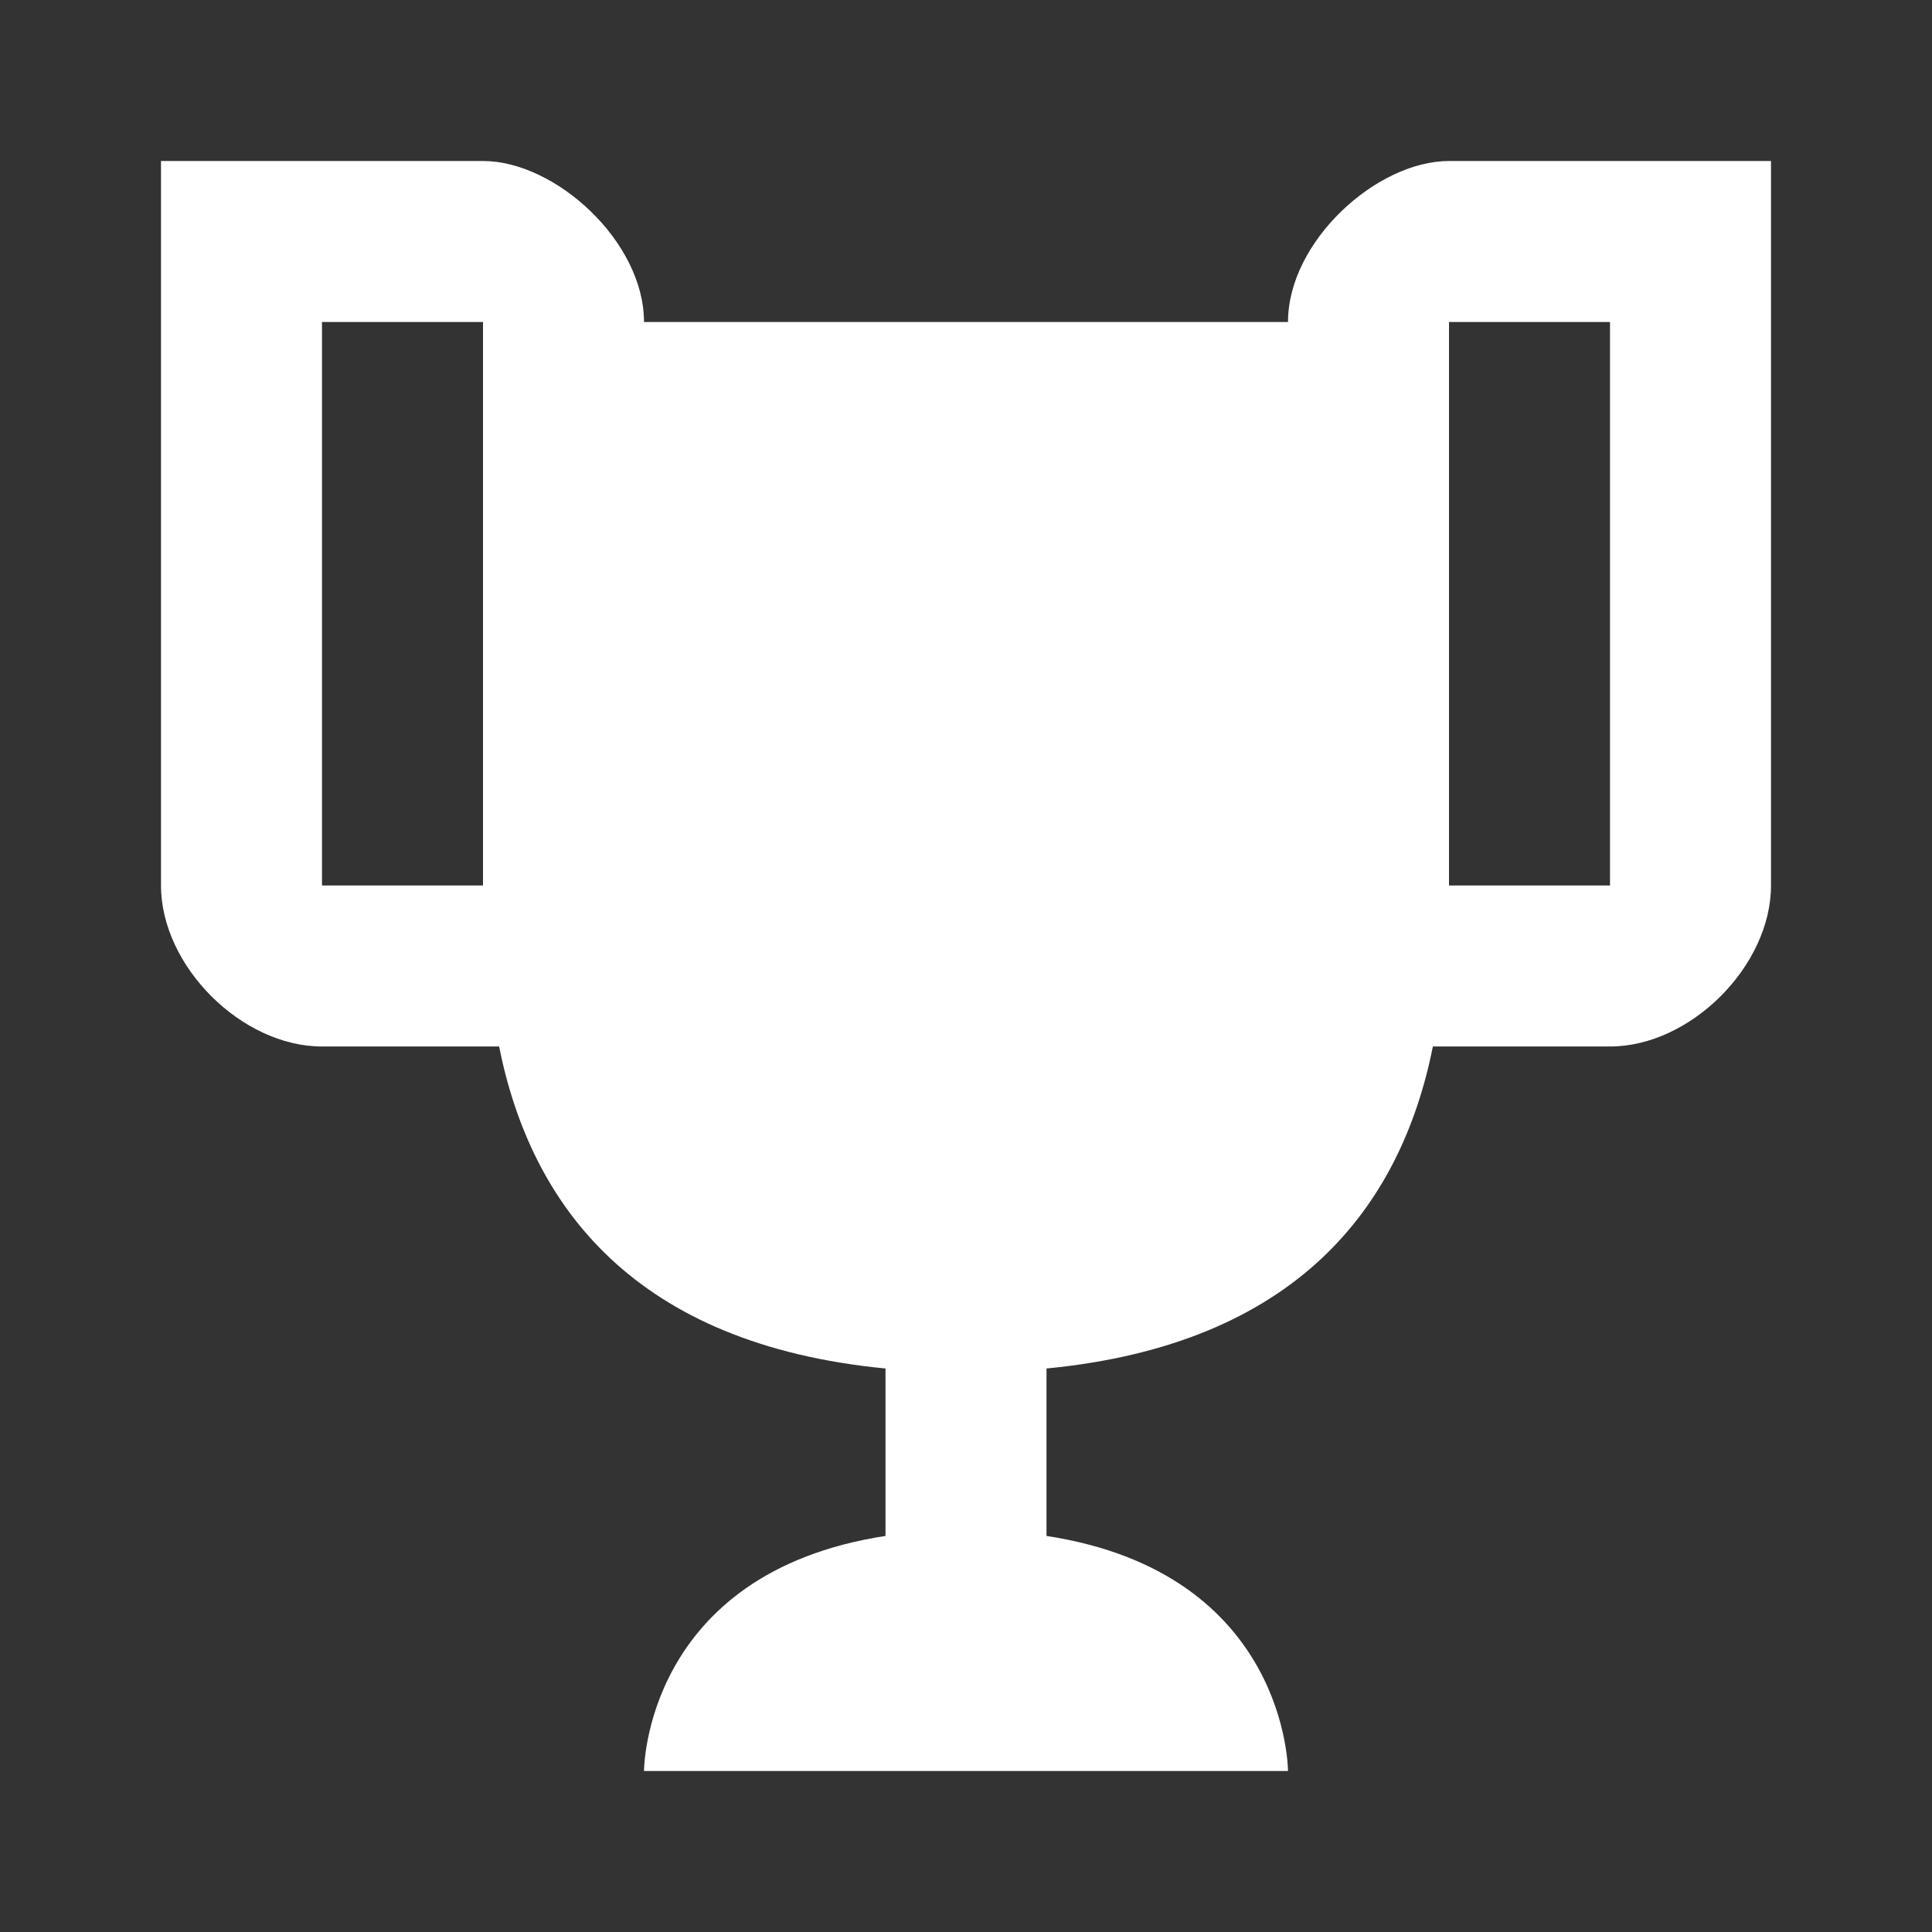 <svg version="1.1" viewBox="0 0 24 24" xmlns="http://www.w3.org/2000/svg">
    <rect x="0" y="0" width="24" height="24" fill="#333333" stroke="none"/>
    <path d="m18 2c-0.9 0-2 1-2 2h-8c0-1-1.1-2-2-2h-4v9c0 1 1 2 2 2h2.2c0.4 2 1.7 3.7 4.8 4v2.08c-3 0.46-3 2.92-3 2.92h8s0-2.46-3-2.92v-2.08c3.1-0.3 4.4-2 4.8-4h2.2c1 0 2-1 2-2v-9h-4m-12 9h-2v-7h2v7m14 0h-2v-7h2v7z"
          fill="#fff"/>
</svg>
